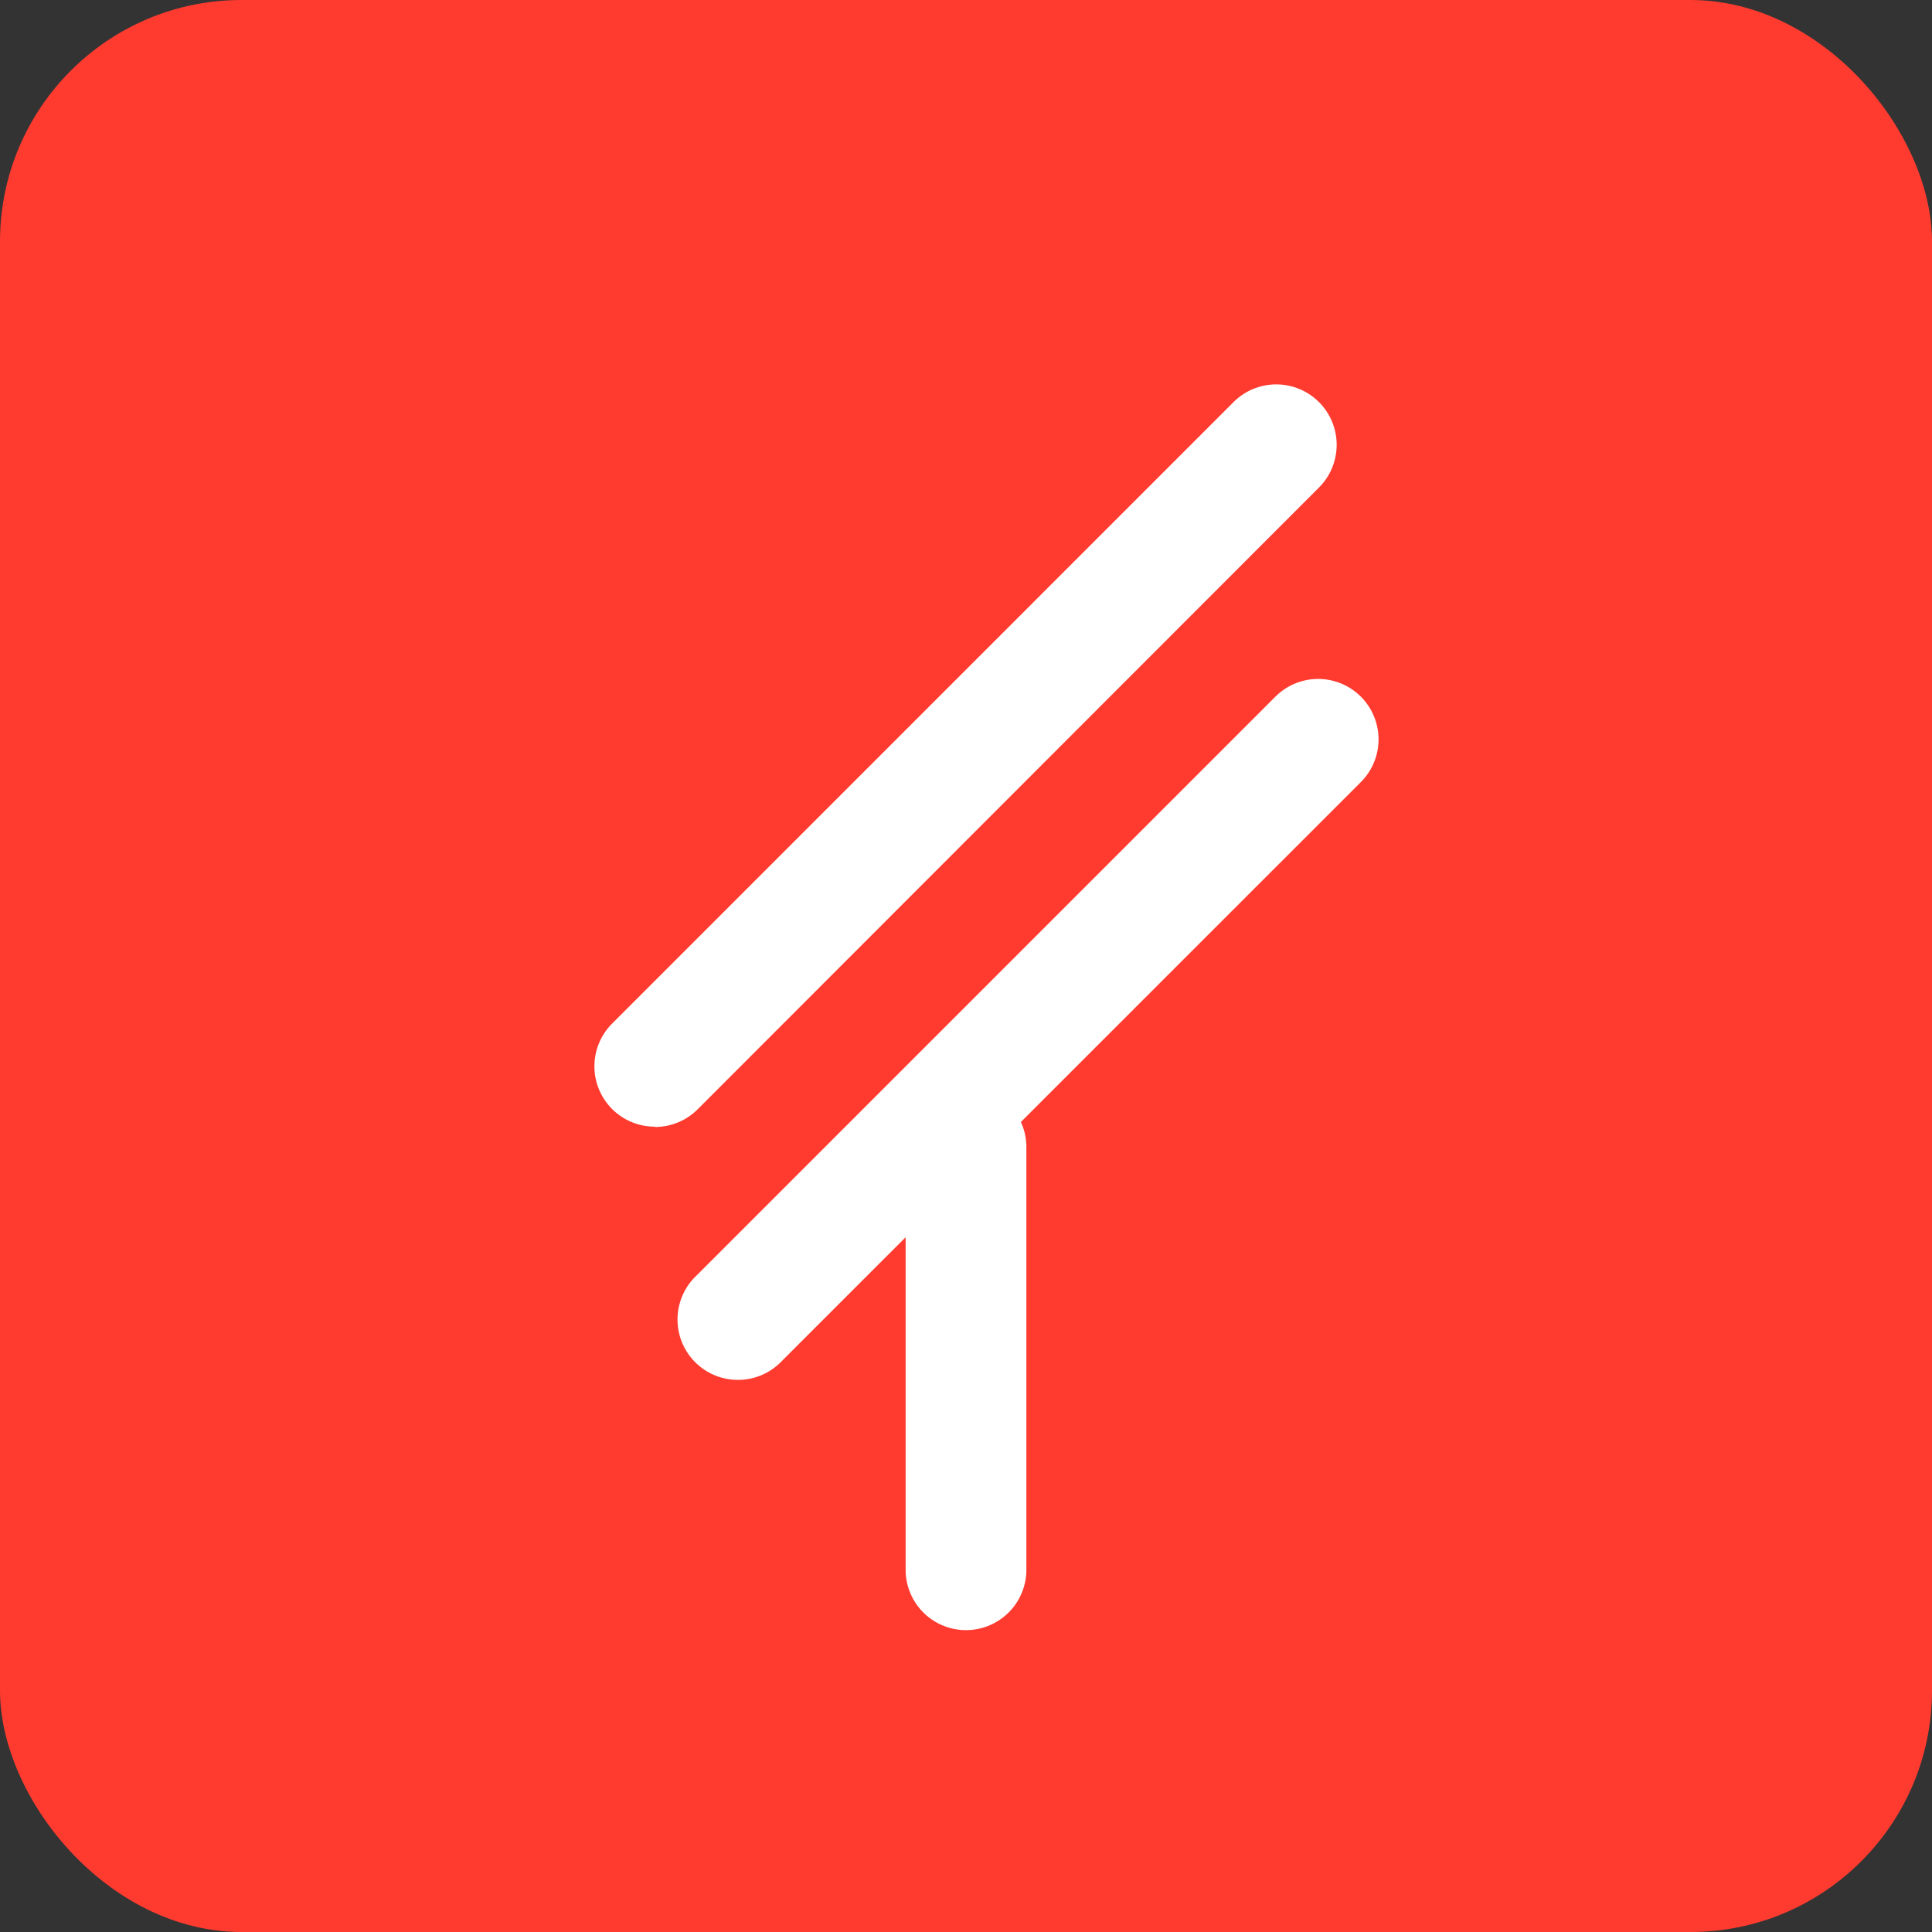 <svg xmlns="http://www.w3.org/2000/svg" width="256" height="256" viewBox="0 0 256 256"><rect x="0" y="0" width="256" height="256" fill="#333333" stroke="none"/><rect width="256" height="256" fill="#ff3b30" rx="32"/><path fill="white" d="M86.77,149.29a8,8,0,0,1-5.67-13.65l82.35-82.36a8,8,0,0,1,11.32,11.32L92.43,147a8,8,0,0,1-5.66,2.33Zm11.2,33.55A8,8,0,0,1,92.31,169L169,92.31a8,8,0,0,1,11.32,11.32l-76.7,76.69A8,8,0,0,1,98,182.84ZM128,216a8,8,0,0,1-8-8V152a8,8,0,0,1,16,0v56A8,8,0,0,1,128,216Z"/></svg>
